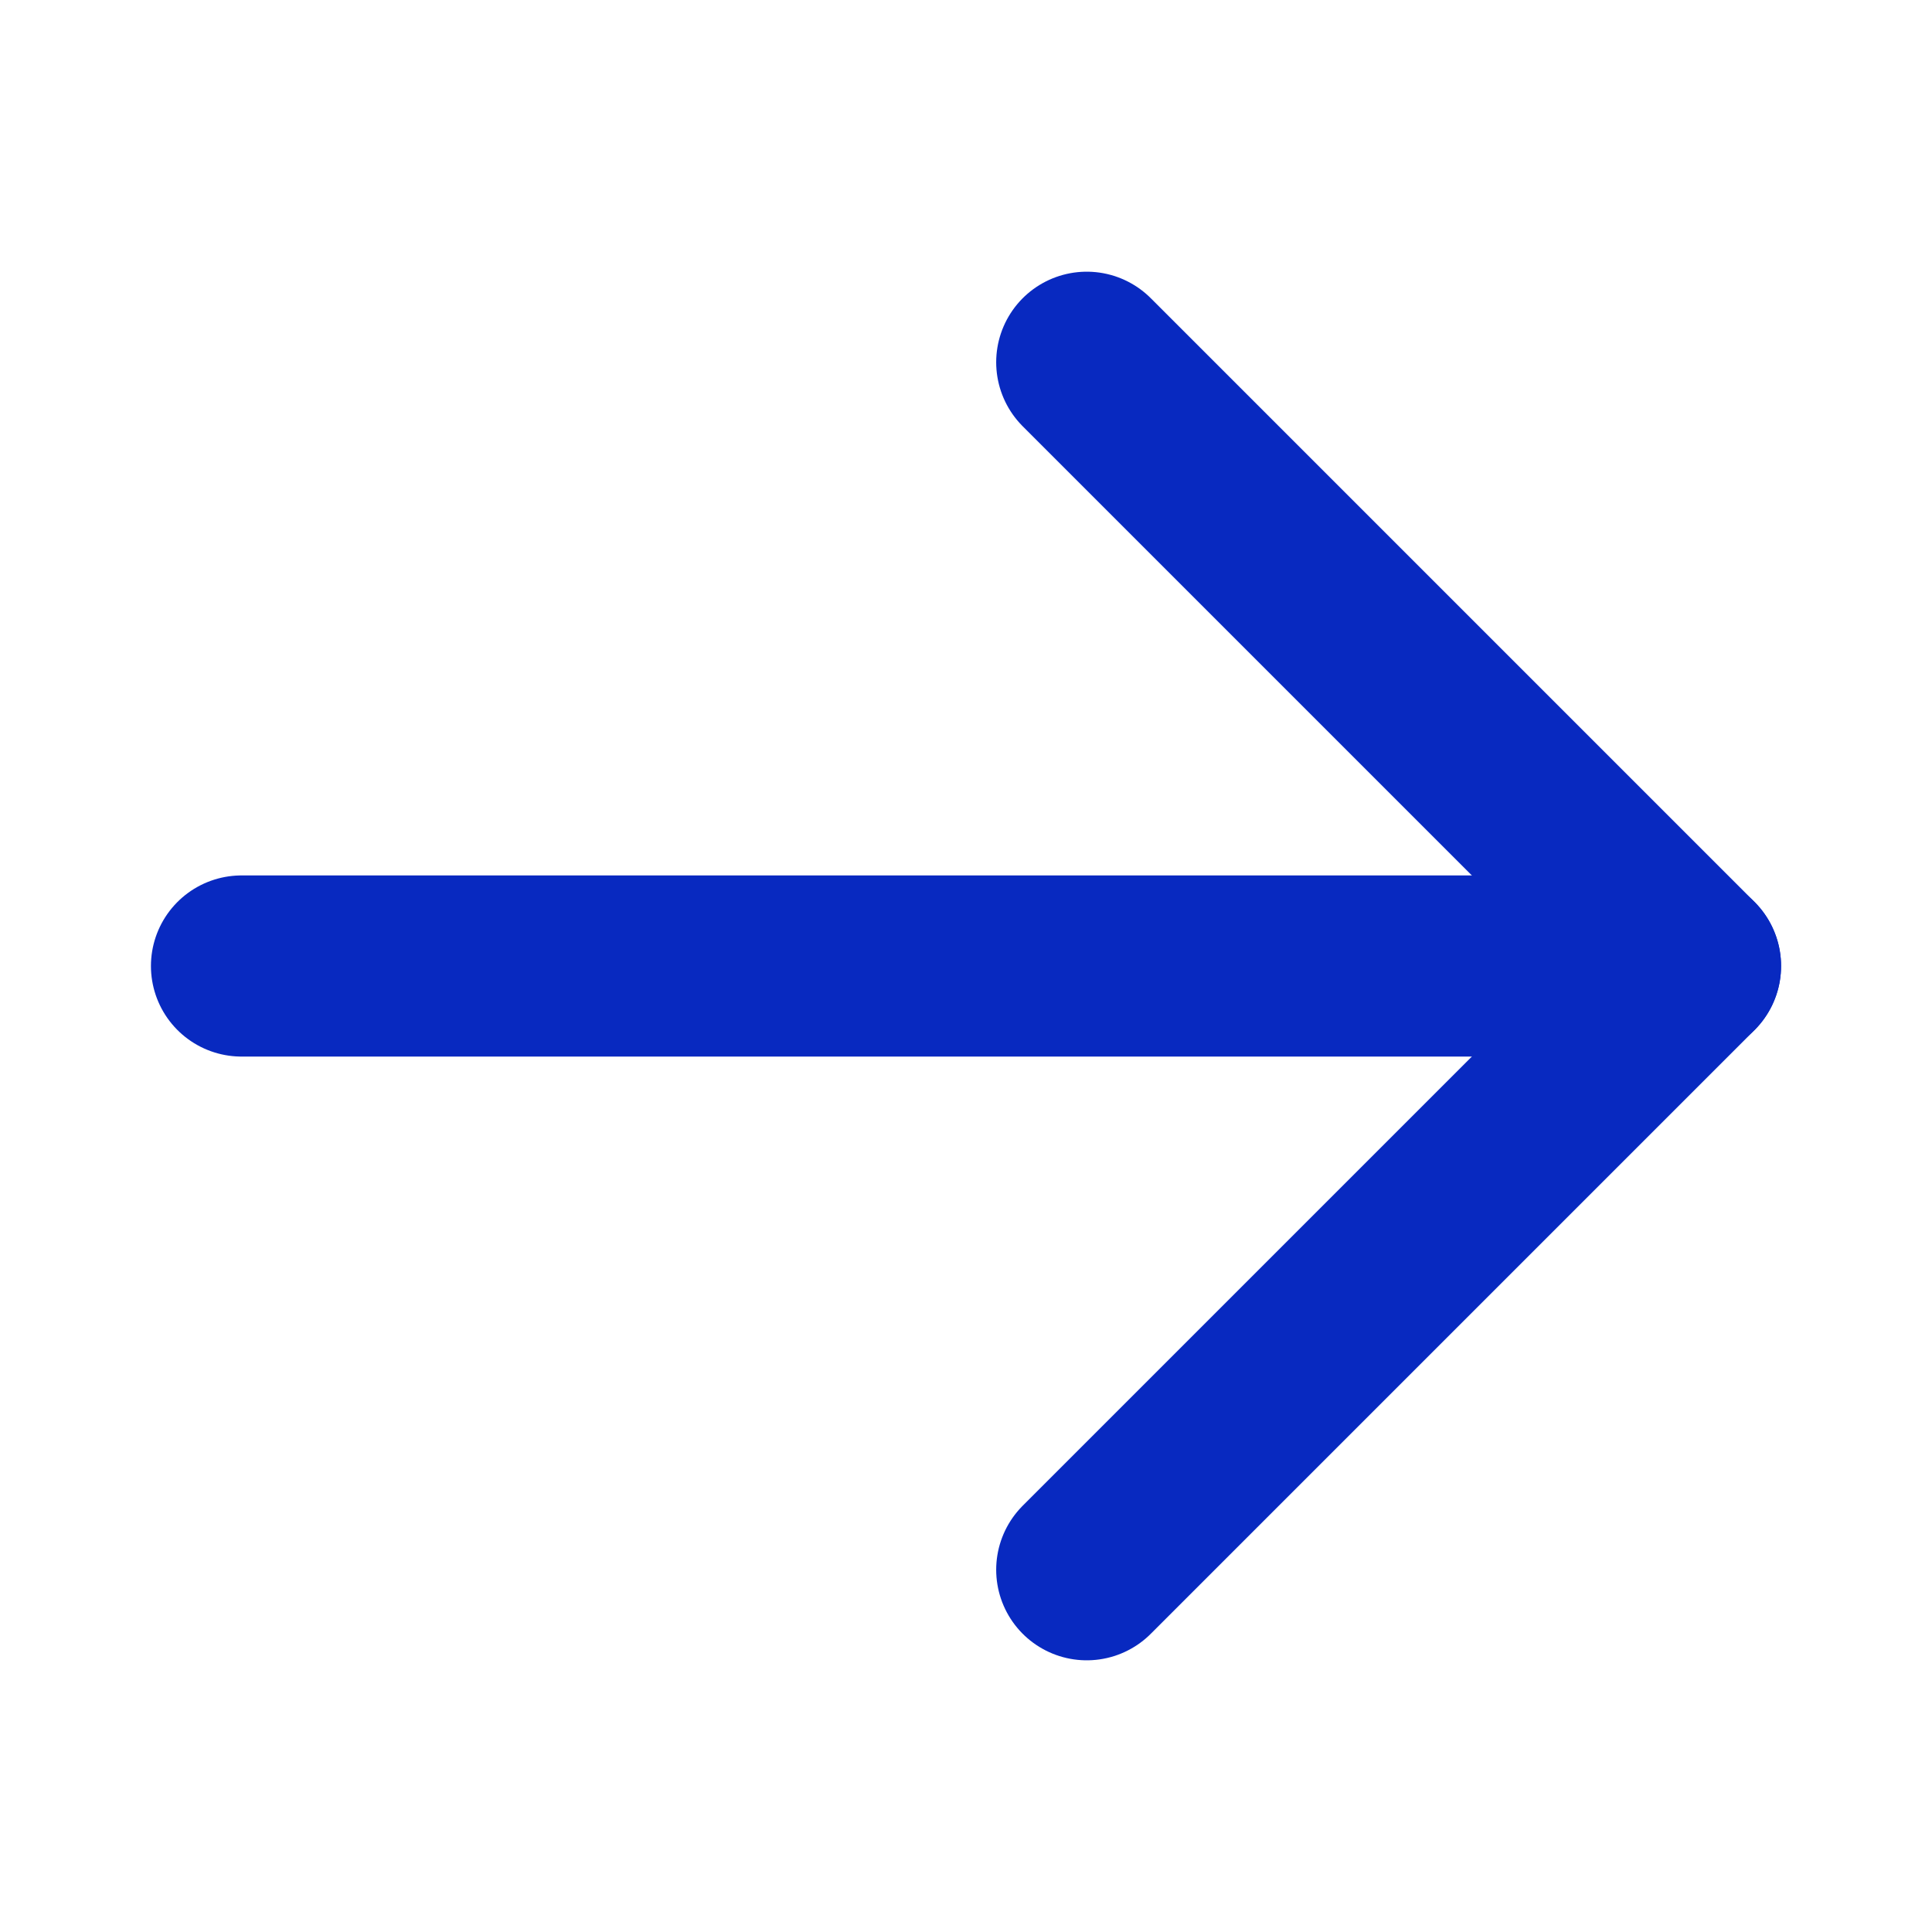 <svg width="16" height="16" viewBox="0 0 16 16" fill="none" xmlns="http://www.w3.org/2000/svg">
<path d="M2 8H14" stroke="#0829C0" stroke-width="1.5" stroke-linecap="round" stroke-linejoin="round"/>
<path d="M9 3L14 8L9 13" stroke="#0829C0" stroke-width="1.5" stroke-linecap="round" stroke-linejoin="round"/>
</svg>
